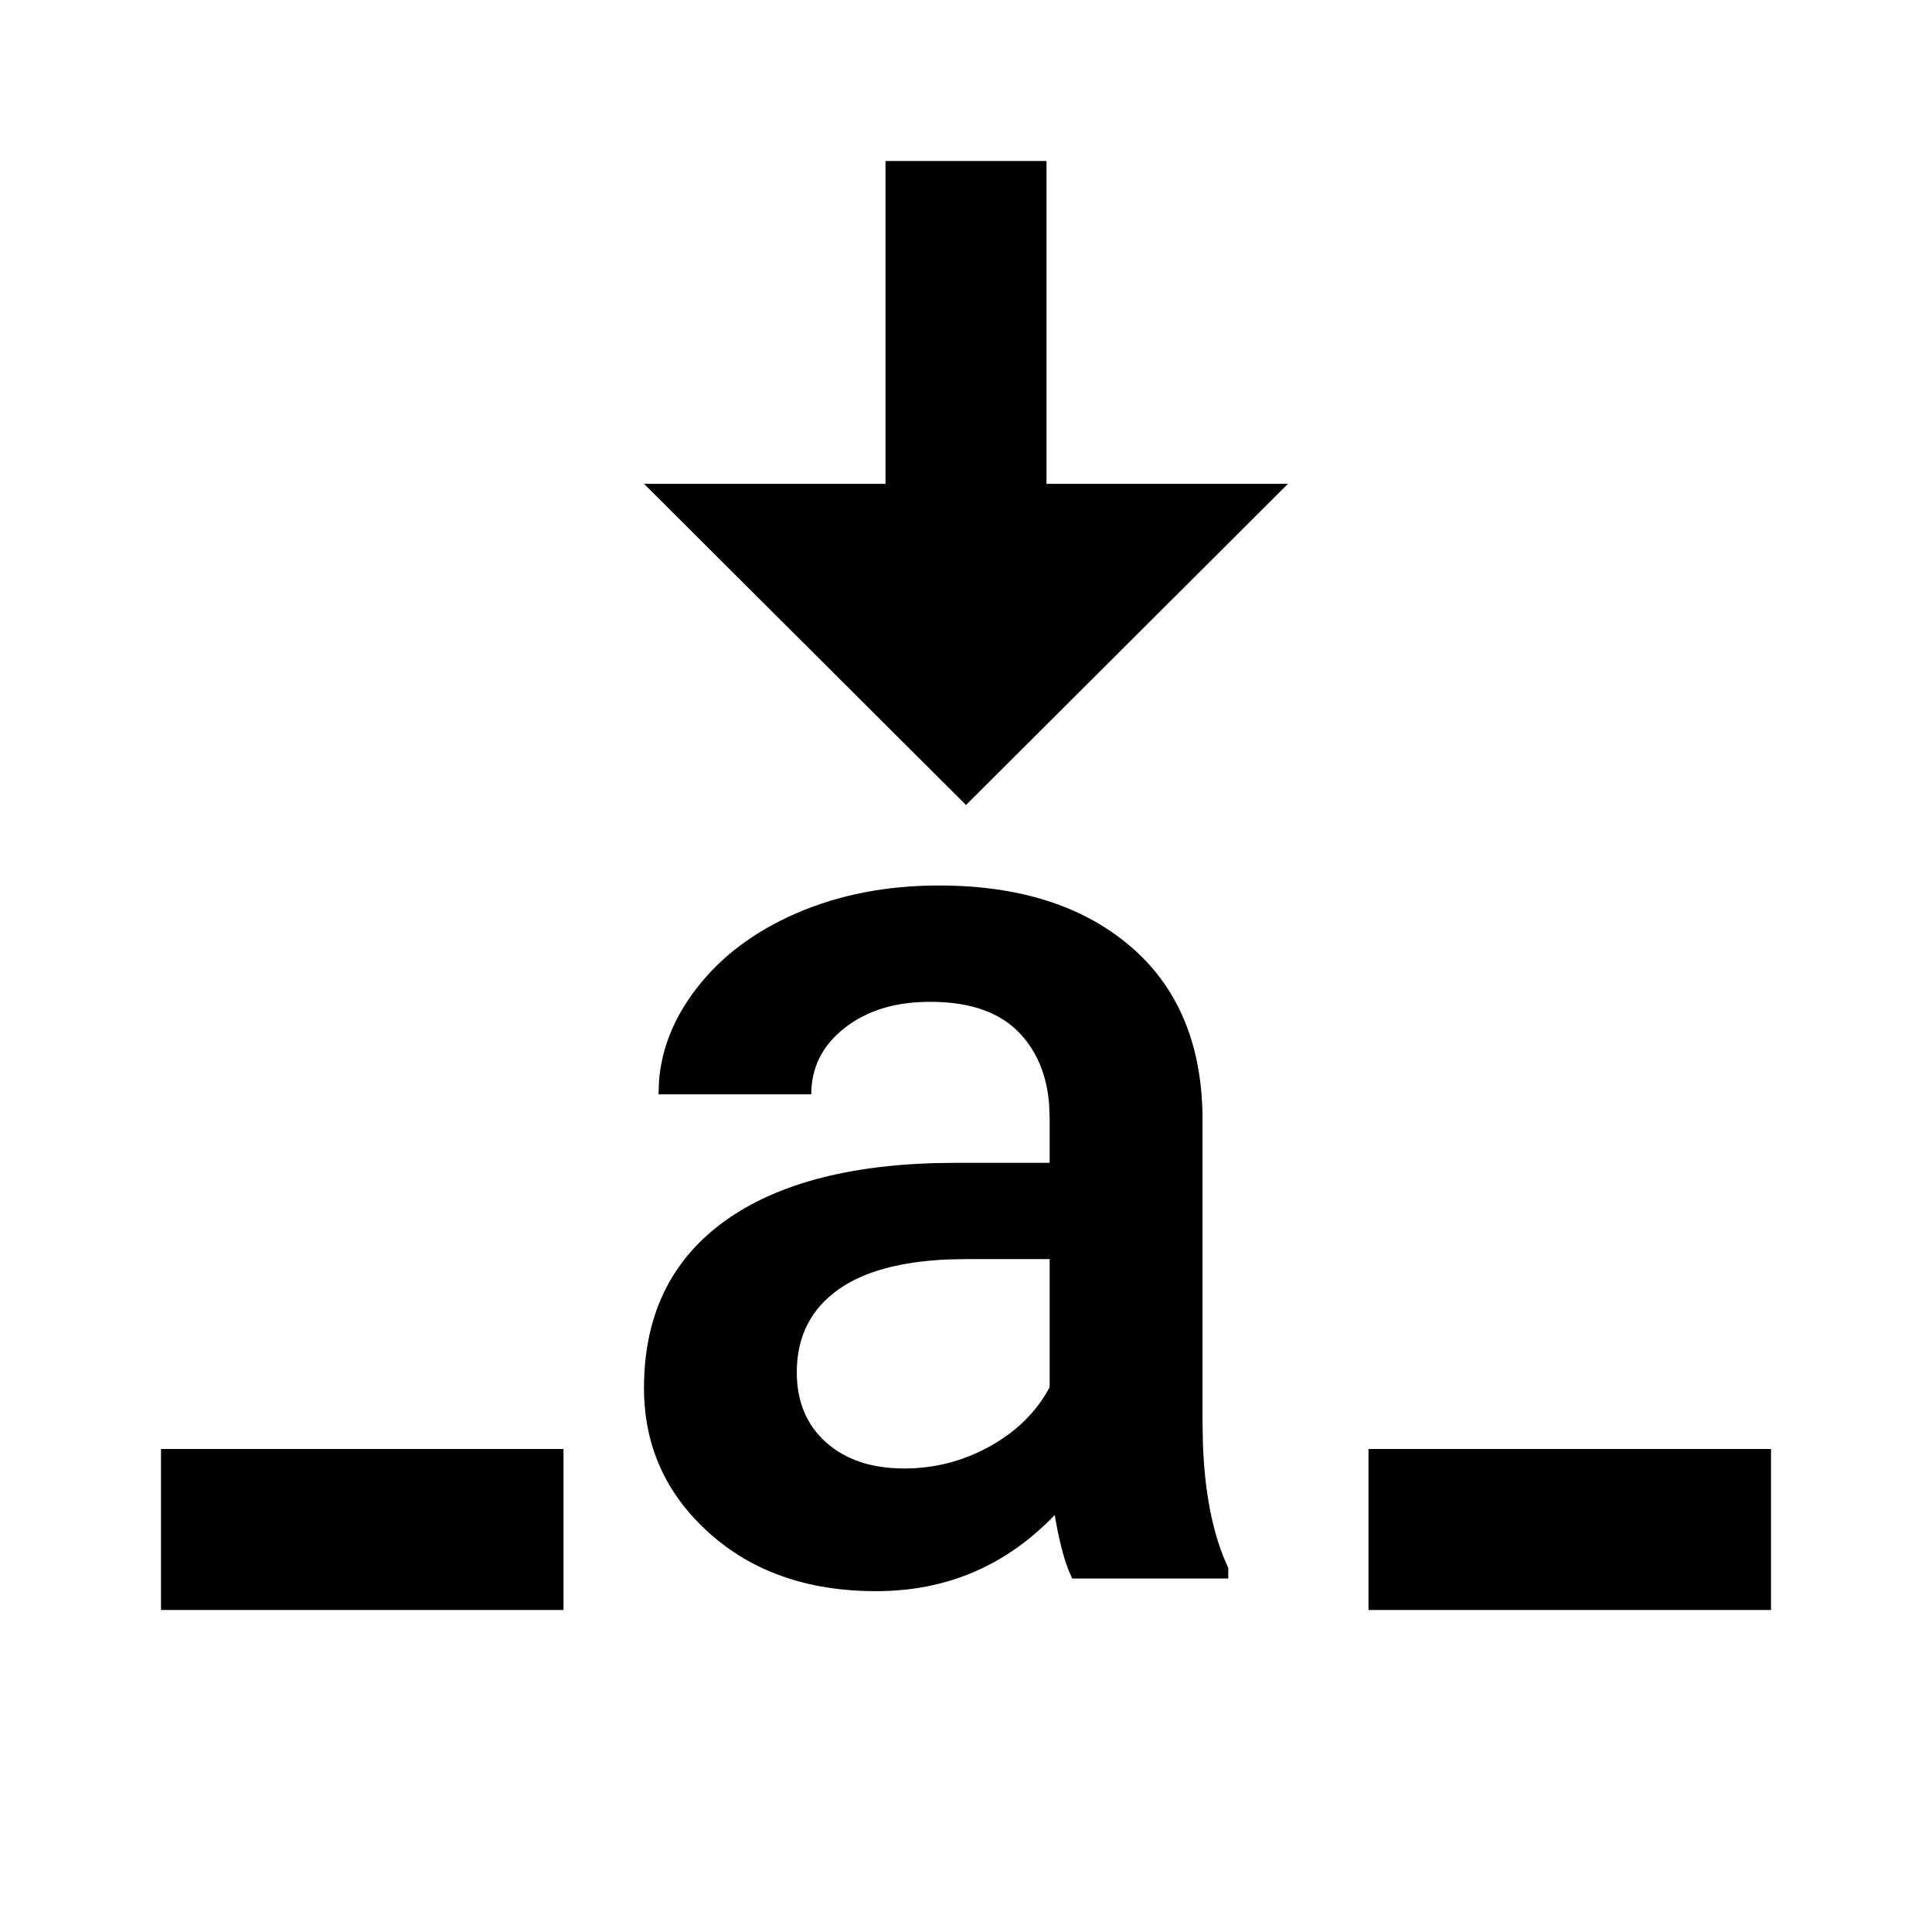 <svg viewBox="0 0 24 24" version="1.1" xmlns="http://www.w3.org/2000/svg">
  <path fill="currentColor" d="M7,18 L7,20 L2,20 L2,18 L7,18 Z M22,18 L22,20 L17,20 L17,18 L22,18 Z M11.664,11 C12.654,11 13.443,11.249 14.031,11.746 C14.62,12.243 14.922,12.943 14.938,13.844 L14.938,13.844 L14.938,17.656 L14.943,17.934 C14.966,18.566 15.071,19.08 15.258,19.477 L15.258,19.477 L15.258,19.609 L13.32,19.609 L13.28,19.52 C13.213,19.357 13.154,19.124 13.102,18.82 C12.497,19.451 11.758,19.766 10.883,19.766 C10.034,19.766 9.341,19.523 8.805,19.039 C8.268,18.555 8,17.956 8,17.242 C8,16.341 8.335,15.65 9.004,15.168 C9.673,14.686 10.63,14.445 11.875,14.445 L11.875,14.445 L13.039,14.445 L13.039,13.891 L13.032,13.708 C13.002,13.355 12.882,13.065 12.672,12.84 C12.427,12.577 12.055,12.445 11.555,12.445 C11.122,12.445 10.768,12.553 10.492,12.77 C10.216,12.986 10.078,13.26 10.078,13.594 L10.078,13.594 L8.18,13.594 L8.187,13.421 C8.22,13.022 8.372,12.646 8.641,12.293 C8.948,11.889 9.366,11.573 9.895,11.344 C10.423,11.115 11.013,11 11.664,11 Z M13.039,15.641 L12.016,15.641 L11.788,15.645 C11.197,15.669 10.745,15.79 10.43,16.008 C10.076,16.253 9.898,16.599 9.898,17.047 C9.898,17.411 10.02,17.702 10.262,17.918 C10.504,18.134 10.828,18.242 11.234,18.242 C11.609,18.242 11.962,18.151 12.293,17.969 C12.624,17.786 12.872,17.542 13.039,17.234 L13.039,17.234 L13.039,15.641 Z M13,2 L13,6.01 L16,6.01 L12,10 L8,6.01 L11,6.01 L11,2 L13,2 Z"></path>
</svg>
